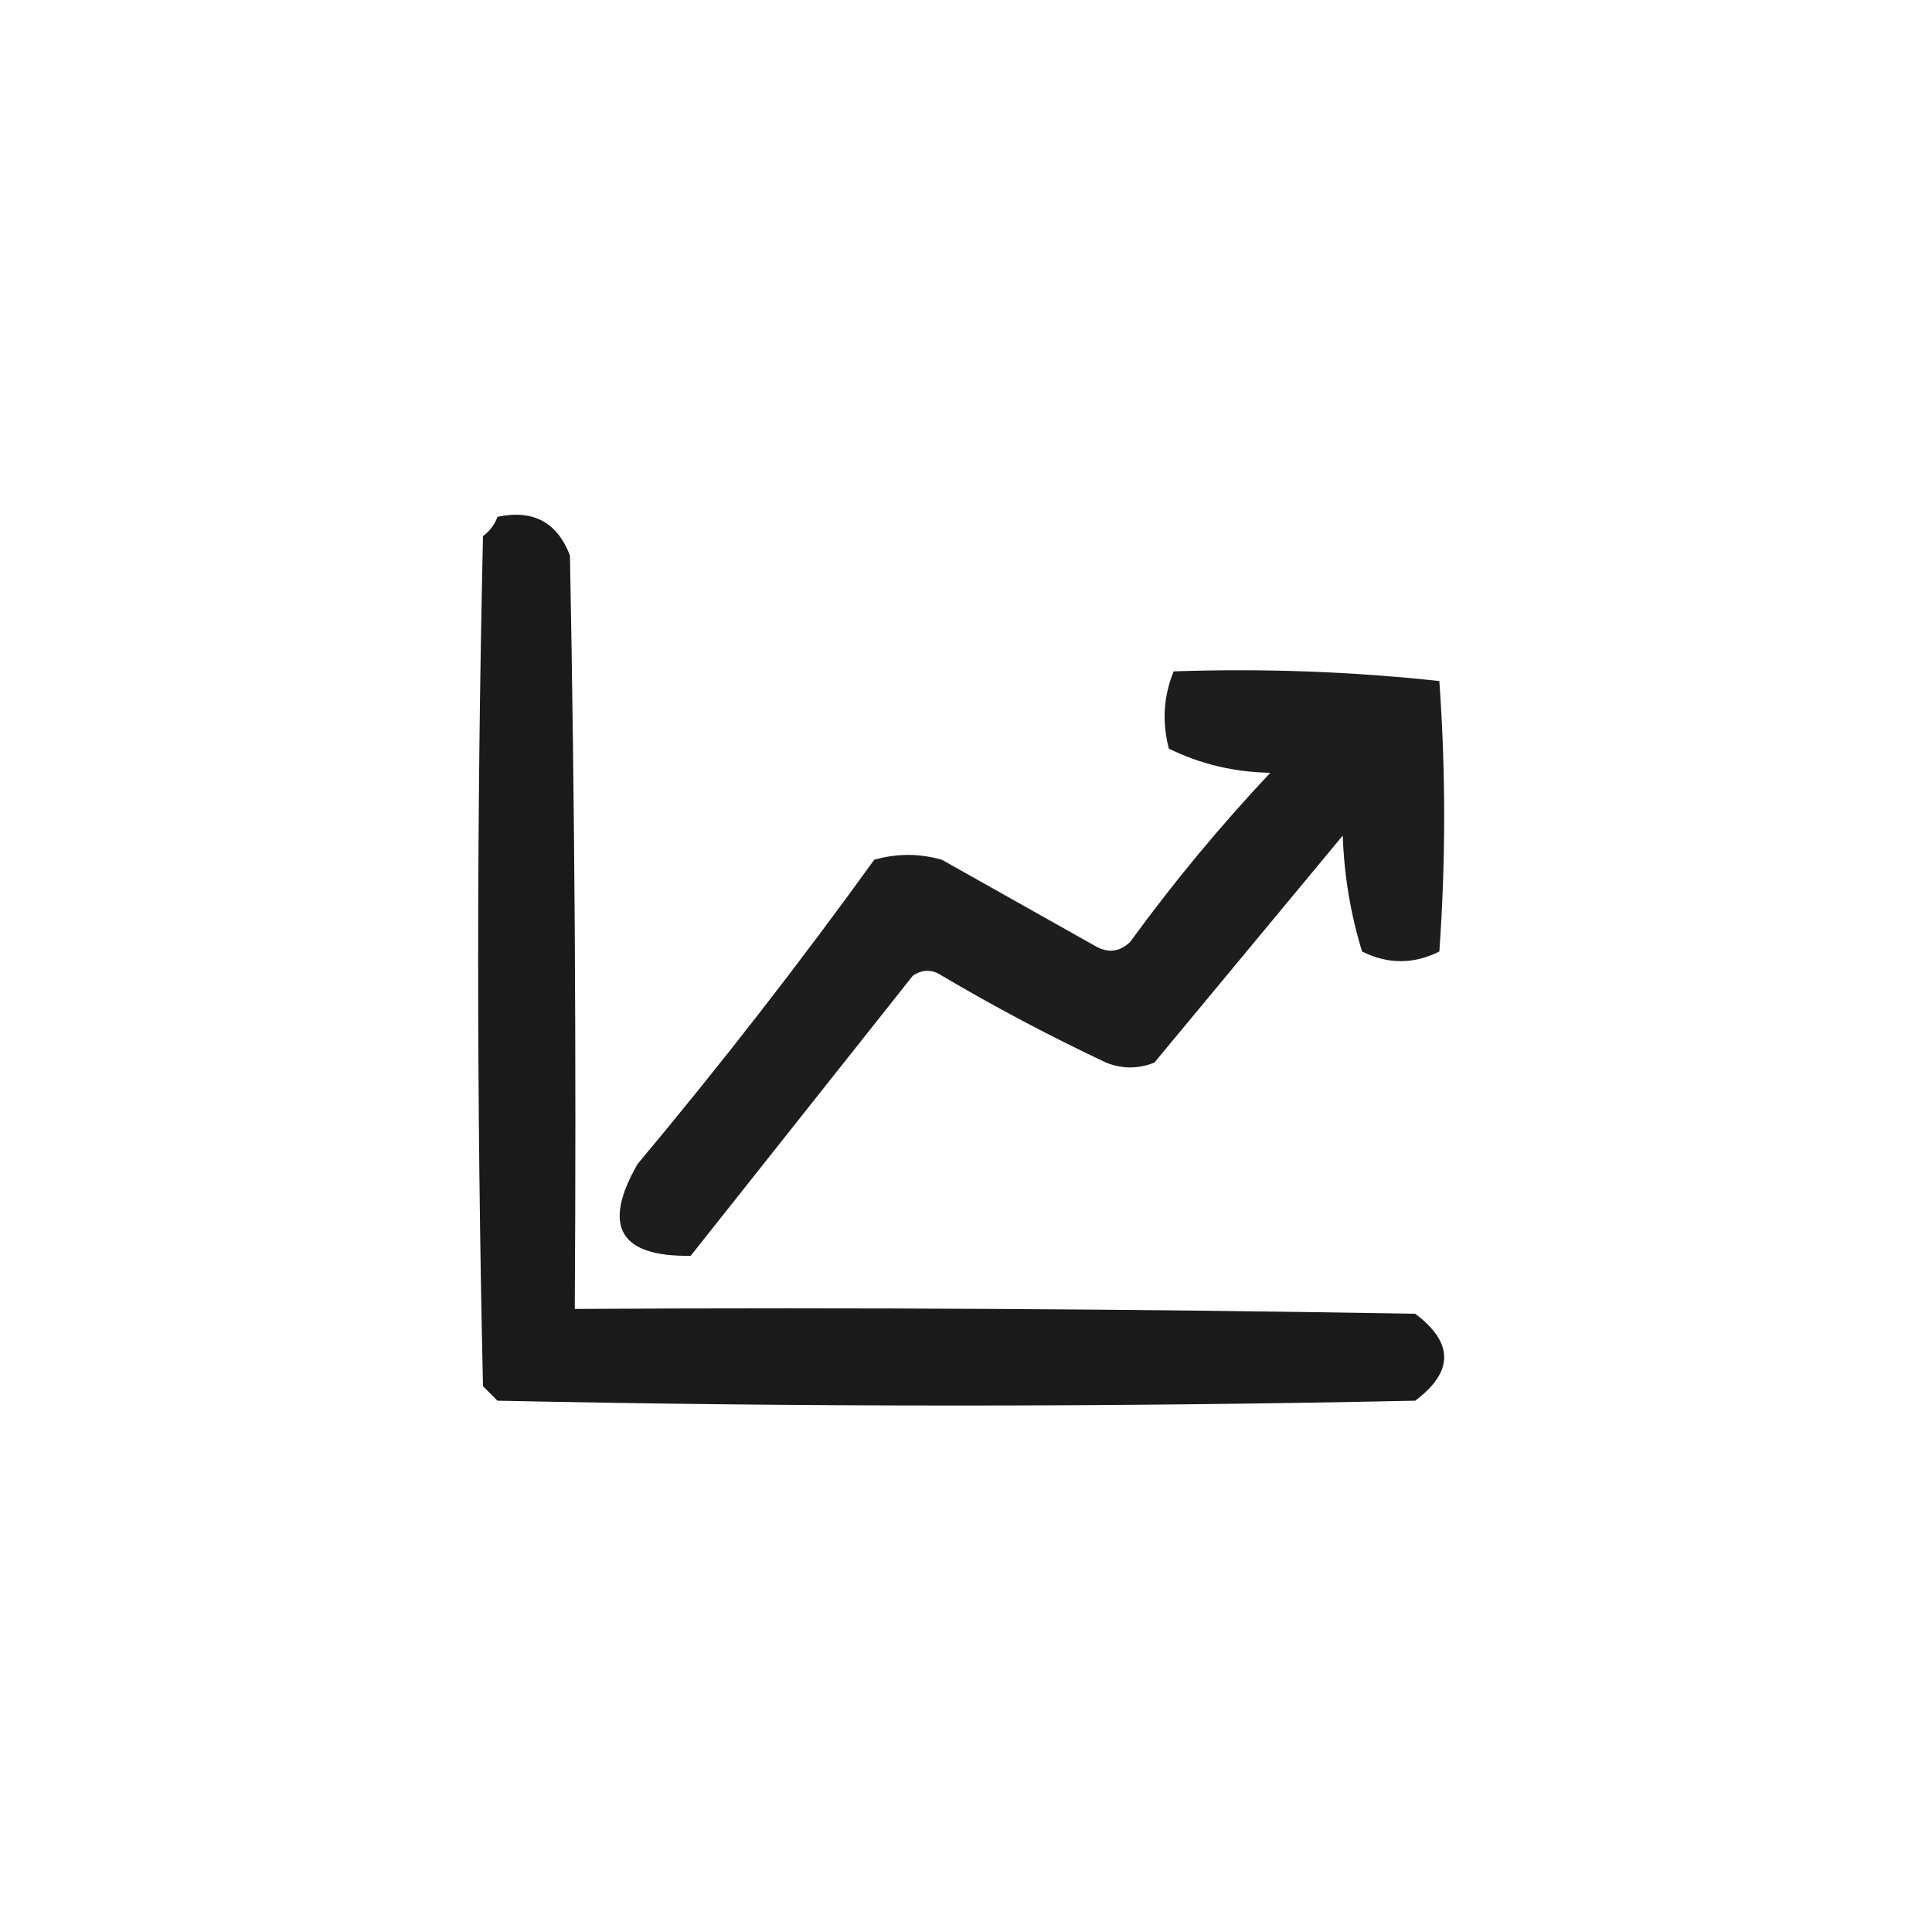 <?xml version="1.0" encoding="UTF-8"?>
<!DOCTYPE svg PUBLIC "-//W3C//DTD SVG 1.1//EN" "http://www.w3.org/Graphics/SVG/1.1/DTD/svg11.dtd">
<svg xmlns="http://www.w3.org/2000/svg" version="1.1" width="200px" height="200px" style="shape-rendering:geometricPrecision; text-rendering:geometricPrecision; image-rendering:optimizeQuality; fill-rule:evenodd; clip-rule:evenodd" xmlns:xlink="http://www.w3.org/1999/xlink">
<g><path style="opacity:0.896" fill="#000000" d="M 51.5,53.5 C 55.182,52.725 57.682,54.059 59,57.5C 59.5,83.498 59.667,109.498 59.5,135.5C 88.502,135.333 117.502,135.5 146.5,136C 150.5,139 150.5,142 146.5,145C 114.833,145.667 83.167,145.667 51.5,145C 51,144.5 50.5,144 50,143.5C 49.333,114.167 49.333,84.833 50,55.5C 50.717,54.956 51.217,54.289 51.5,53.5 Z"/></g>
<g><path style="opacity:0.883" fill="#000000" d="M 121.5,69.5 C 130.751,69.182 139.917,69.516 149,70.5C 149.667,79.833 149.667,89.167 149,98.5C 146.333,99.833 143.667,99.833 141,98.5C 139.81,94.619 139.143,90.619 139,86.5C 132.5,94.333 126,102.167 119.5,110C 117.833,110.667 116.167,110.667 114.5,110C 108.675,107.255 103.008,104.255 97.5,101C 96.5,100.333 95.5,100.333 94.5,101C 86.833,110.667 79.167,120.333 71.5,130C 64.139,130.115 62.305,126.948 66,120.5C 74.549,110.286 82.715,99.786 90.5,89C 92.833,88.333 95.167,88.333 97.5,89C 102.833,92 108.167,95 113.5,98C 114.784,98.684 115.951,98.517 117,97.5C 121.456,91.375 126.289,85.542 131.5,80C 127.767,79.934 124.267,79.101 121,77.5C 120.278,74.74 120.445,72.073 121.5,69.5 Z"/></g>
</svg>

